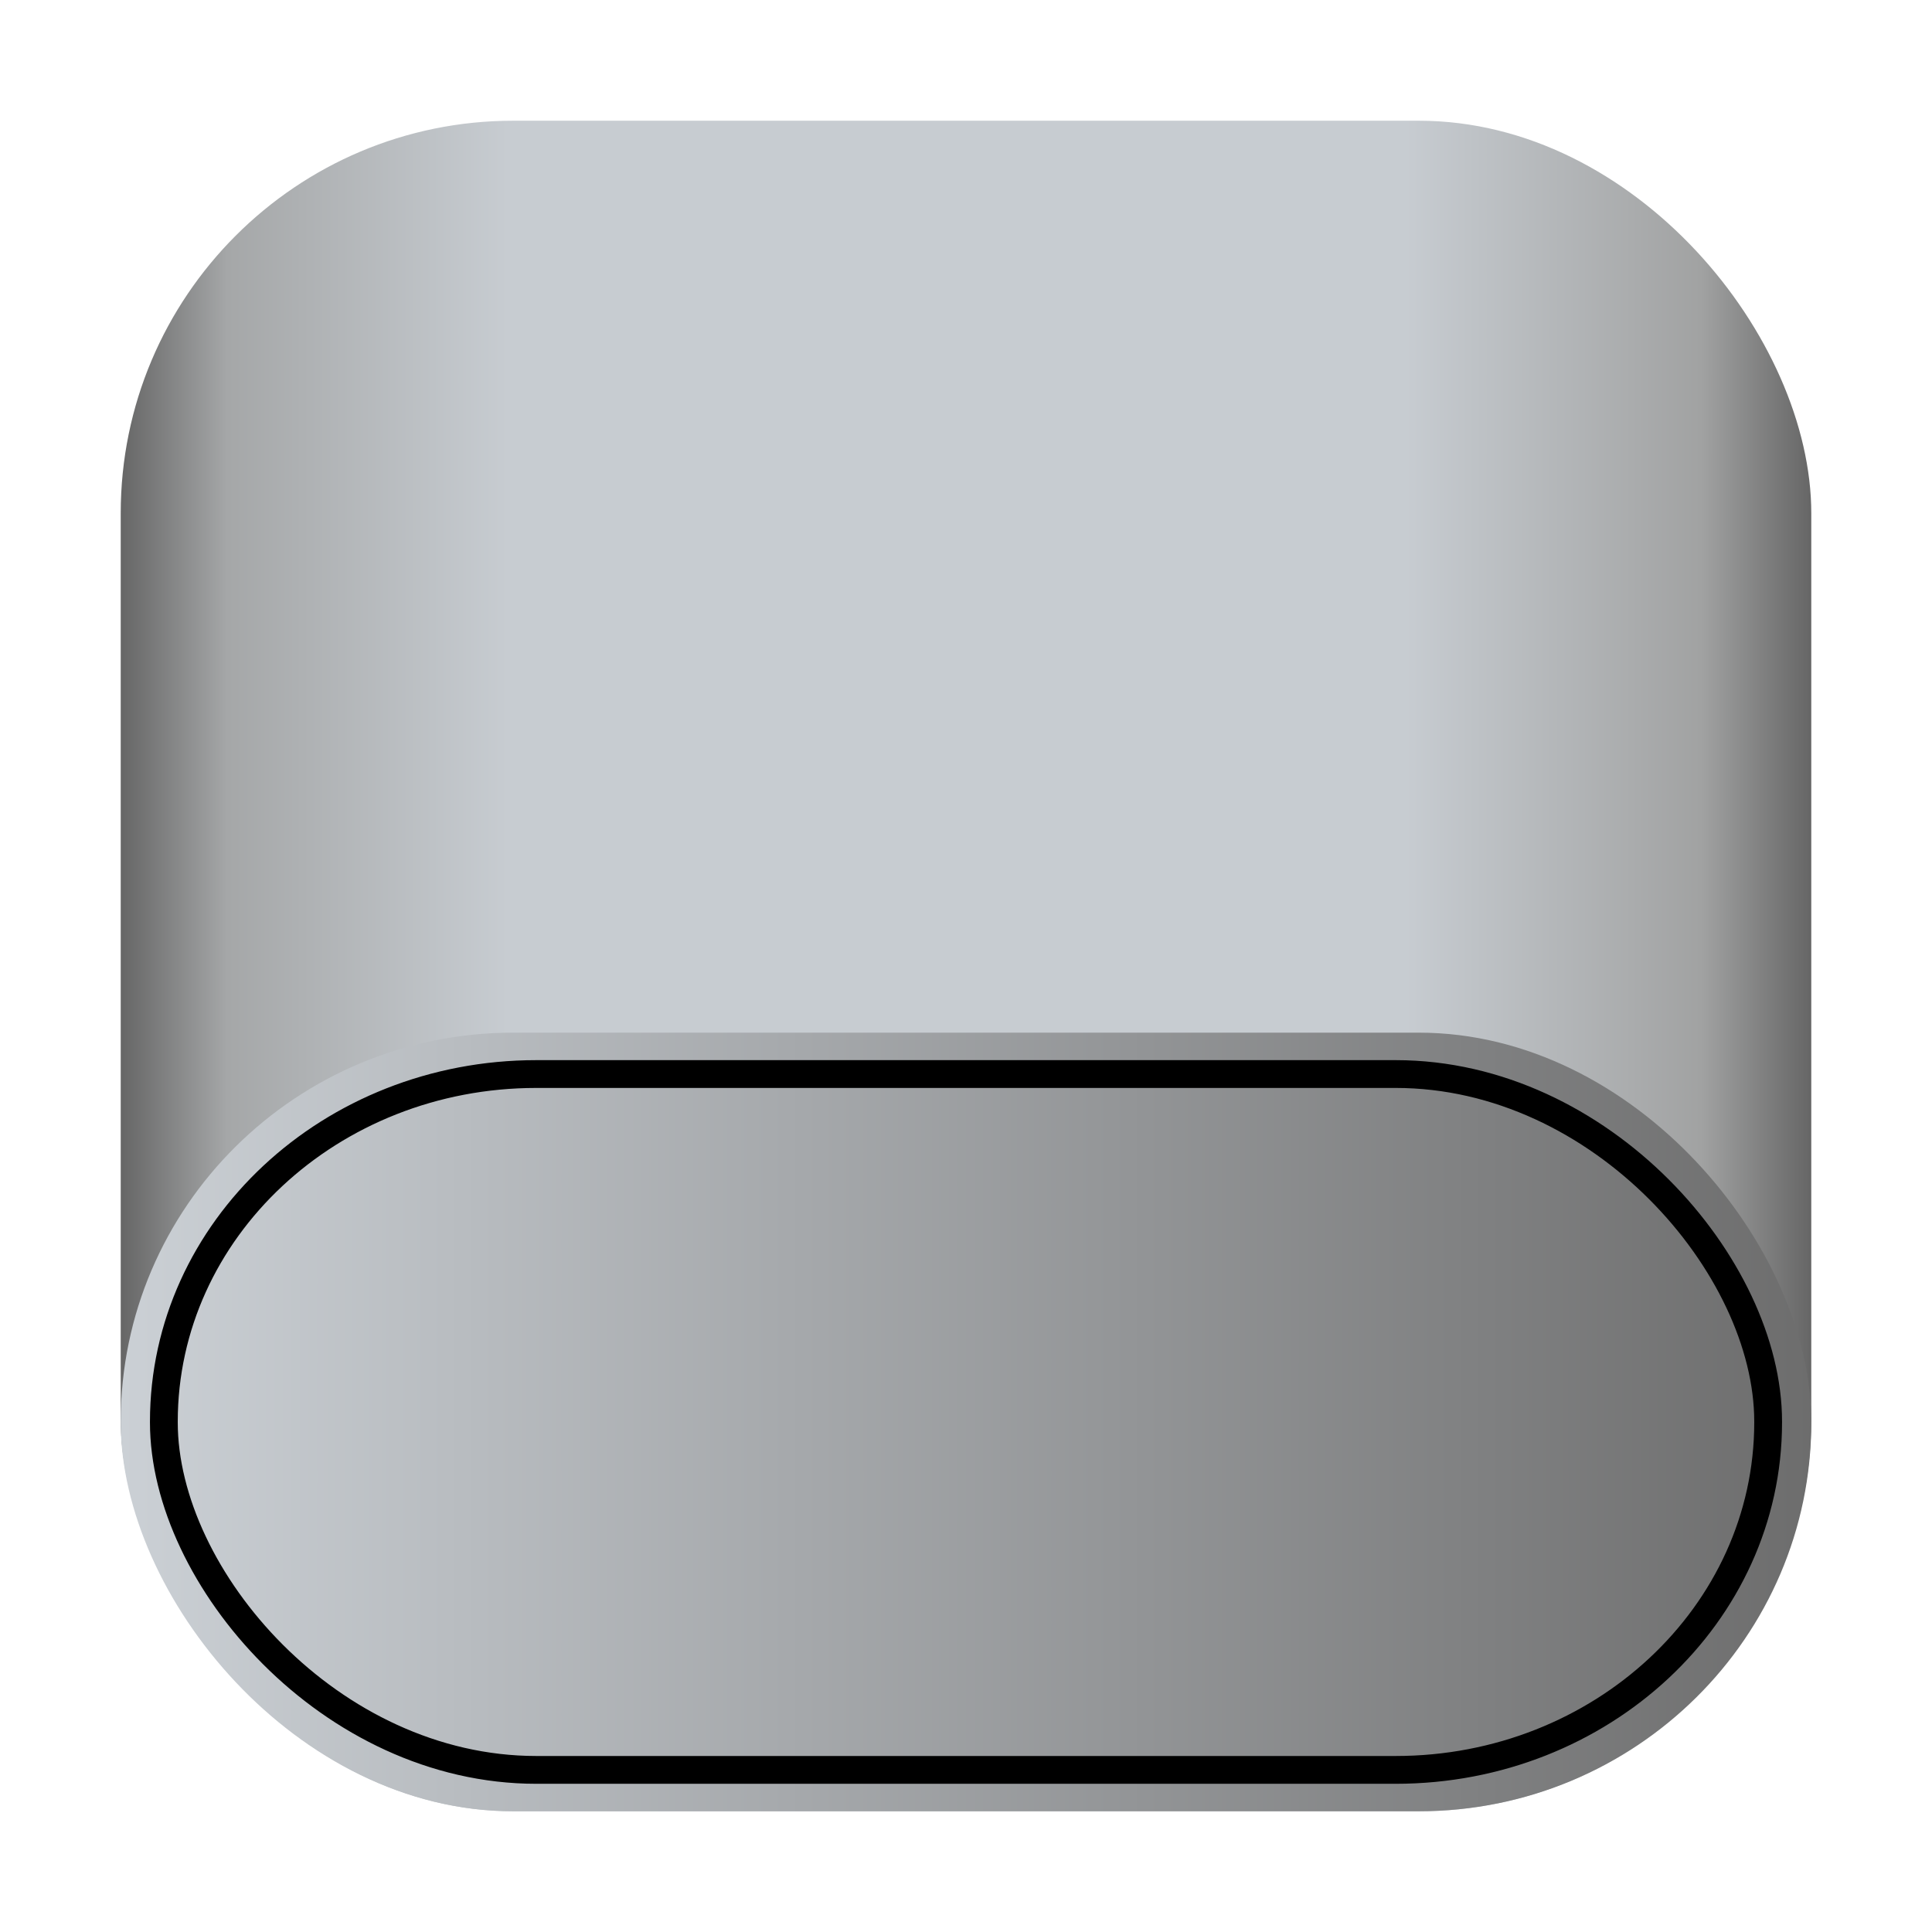<?xml version="1.0" encoding="UTF-8" standalone="no"?>
<svg
   width="64"
   height="64"
   version="1.1"
   id="svg8"
   sodipodi:docname="app-template-Drive.svg"
   inkscape:version="1.3.2 (091e20ef0f, 2023-11-25)"
   xmlns:inkscape="http://www.inkscape.org/namespaces/inkscape"
   xmlns:sodipodi="http://sodipodi.sourceforge.net/DTD/sodipodi-0.dtd"
   xmlns:xlink="http://www.w3.org/1999/xlink"
   xmlns="http://www.w3.org/2000/svg"
   xmlns:svg="http://www.w3.org/2000/svg">
  <sodipodi:namedview
     id="namedview8"
     pagecolor="#ffffff"
     bordercolor="#111111"
     borderopacity="1"
     inkscape:showpageshadow="0"
     inkscape:pageopacity="0"
     inkscape:pagecheckerboard="1"
     inkscape:deskcolor="#d1d1d1"
     inkscape:zoom="3.1367188"
     inkscape:cx="31.721046"
     inkscape:cy="-31.083437"
     inkscape:window-width="1920"
     inkscape:window-height="1011"
     inkscape:window-x="0"
     inkscape:window-y="0"
     inkscape:window-maximized="1"
     inkscape:current-layer="svg8" />
  <defs
     id="defs6">
    <linearGradient
       id="linearGradient31"
       x1="21"
       x2="45"
       y1="6"
       y2="6"
       gradientTransform="matrix(0.276,0,0,0.689,23.527,11.641)"
       gradientUnits="userSpaceOnUse">
      <stop
         stop-color="#d0d0d0"
         offset="0"
         id="stop30"
         style="stop-color:#cbd0d5;stop-opacity:1;" />
      <stop
         stop-color="#6d6d6d"
         offset="1"
         id="stop31" />
    </linearGradient>
    <linearGradient
       id="linearGradient28"
       x1="21"
       x2="45"
       y1="6"
       y2="6"
       gradientTransform="matrix(0.276,0,0,0.689,23.527,11.641)"
       gradientUnits="userSpaceOnUse">
      <stop
         stop-color="#d0d0d0"
         offset="0"
         id="stop28" />
      <stop
         stop-color="#6d6d6d"
         offset="1"
         id="stop23" />
    </linearGradient>
    <linearGradient
       id="linearGradient21">
      <stop
         stop-color="#6f6f6f"
         offset="0"
         id="stop13"
         style="stop-color:#2c2c2c;stop-opacity:1;" />
      <stop
         stop-color="#cecfce"
         offset="0.119"
         id="stop14" />
      <stop
         stop-color="#848484"
         offset="0.169"
         id="stop15" />
      <stop
         stop-color="#2d2d2d"
         offset="0.227"
         id="stop16" />
      <stop
         stop-color="#565656"
         offset="0.398"
         id="stop17" />
      <stop
         stop-color="silver"
         offset="0.813"
         id="stop18" />
      <stop
         stop-color="#3e3e3e"
         offset="0.903"
         id="stop19" />
      <stop
         stop-color="#848585"
         offset="0.967"
         id="stop20" />
      <stop
         stop-color="#969596"
         offset="1"
         id="stop21" />
    </linearGradient>
    <linearGradient
       id="linearGradient862-3"
       x1="7.937"
       x2="7.937"
       y1="15.081"
       y2="1.852"
       gradientTransform="scale(3.78)"
       gradientUnits="userSpaceOnUse">
      <stop
         stop-color="#f1efeb"
         offset="0"
         id="stop1"
         style="stop-color:#8c6060;stop-opacity:1;" />
      <stop
         stop-color="#fdfcfc"
         offset="1"
         id="stop2" />
    </linearGradient>
    <radialGradient
       id="radialGradient1042"
       cx="12.171"
       cy="12.171"
       r="4.762"
       gradientTransform="matrix(3.78,0,0,3.78,0,2e-6)"
       gradientUnits="userSpaceOnUse">
      <stop
         offset="0"
         id="stop3" />
      <stop
         stop-opacity="0"
         offset="1"
         id="stop4" />
    </radialGradient>
    <linearGradient
       id="linearGradient1033"
       x1="11.993"
       x2="11.993"
       y1="15.289"
       y2="8.384"
       gradientTransform="matrix(3.78 0 0 3.78 0 1)"
       gradientUnits="userSpaceOnUse">
      <stop
         stop-color="#2e2e2e"
         offset="0"
         id="stop5" />
      <stop
         stop-color="#5c5c5c"
         offset="1"
         id="stop6" />
    </linearGradient>
    <linearGradient
       id="linearGradient862-3-5"
       x1="1.058"
       x2="15.875"
       y1="8.458"
       y2="8.458"
       gradientTransform="matrix(-3.78,0,0,-3.78,-7.721,62.94)"
       gradientUnits="userSpaceOnUse">
      <stop
         stop-color="#f1efeb"
         offset="0"
         id="stop1-3"
         style="stop-color:#666666;stop-opacity:1;" />
      <stop
         stop-color="#f1efeb"
         offset="0.063"
         id="stop9"
         style="stop-color:#a5a7a8;stop-opacity:1;" />
      <stop
         stop-color="#f1efeb"
         offset="0.229"
         id="stop6-5"
         style="stop-color:#c7ccd1;stop-opacity:1;" />
      <stop
         stop-color="#f1efeb"
         offset="0.76"
         id="stop3-6"
         style="stop-color:#c7ccd1;stop-opacity:1;" />
      <stop
         stop-color="#f1efeb"
         offset="0.935"
         id="stop10"
         style="stop-color:#a1a2a2;stop-opacity:1;" />
      <stop
         stop-color="#fdfcfc"
         offset="1"
         id="stop2-2"
         style="stop-color:#666666;stop-opacity:1;" />
    </linearGradient>
    <linearGradient
       id="linearGradient45">
      <stop
         stop-color="#6f6f6f"
         offset="0"
         id="stop24" />
      <stop
         stop-color="#cecfce"
         offset="0.119"
         id="stop25" />
      <stop
         stop-color="#848484"
         offset="0.169"
         id="stop26" />
      <stop
         stop-color="#2d2d2d"
         offset="0.227"
         id="stop27" />
      <stop
         stop-color="#565656"
         offset="0.398"
         id="stop41" />
      <stop
         stop-color="silver"
         offset="0.813"
         id="stop42" />
      <stop
         stop-color="#3e3e3e"
         offset="0.903"
         id="stop43" />
      <stop
         stop-color="#848585"
         offset="0.967"
         id="stop44" />
      <stop
         stop-color="#969596"
         offset="1"
         id="stop45" />
    </linearGradient>
    <linearGradient
       id="linearGradient48"
       x1="21"
       x2="45"
       y1="6"
       y2="6"
       gradientTransform="matrix(0.276,0,0,0.689,23.527,11.641)"
       gradientUnits="userSpaceOnUse">
      <stop
         stop-color="#6d6d6d"
         offset="0"
         id="stop48" />
      <stop
         stop-color="#d0d0d0"
         offset="1"
         id="stop47" />
    </linearGradient>
    <linearGradient
       inkscape:collect="always"
       xlink:href="#linearGradient862-3-5"
       id="linearGradient29"
       gradientUnits="userSpaceOnUse"
       x1="4"
       y1="31.97"
       x2="60.002"
       y2="31.97"
       gradientTransform="translate(-9.9945068e-4,0.03)" />
    <linearGradient
       inkscape:collect="always"
       xlink:href="#linearGradient31"
       id="linearGradient30"
       gradientUnits="userSpaceOnUse"
       x1="4"
       y1="47.106"
       x2="60.002"
       y2="47.106"
       gradientTransform="translate(-9.9945068e-4,-0.001)" />
  </defs>
  <rect
     x="3.999"
     y="3.999"
     width="56.002"
     height="56.002"
     rx="13.002"
     ry="13.002"
     fill="url(#linearGradient862-3)"
     stroke-width="3.78"
     id="rect7-6"
     style="fill:url(#linearGradient29);fill-opacity:1" />
  <rect
     x="3.999"
     y="34.208"
     width="56.002"
     height="25.793"
     rx="13.002"
     ry="12.882"
     fill="url(#linearGradient862-3)"
     stroke-width="3.78"
     id="rect7-7-1"
     style="fill:url(#linearGradient30);fill-opacity:1" />
  <rect
     x="5.428"
     y="35.579"
     width="53.144"
     height="23.051"
     rx="12.338"
     ry="11.512"
     fill="url(#linearGradient862-3)"
     stroke-width="3.78"
     id="rect7-7-1-9"
     style="fill:none;fill-opacity:1;stroke:#000000;stroke-width:0.921;stroke-dasharray:none;stroke-opacity:1;paint-order:normal" />
</svg>
